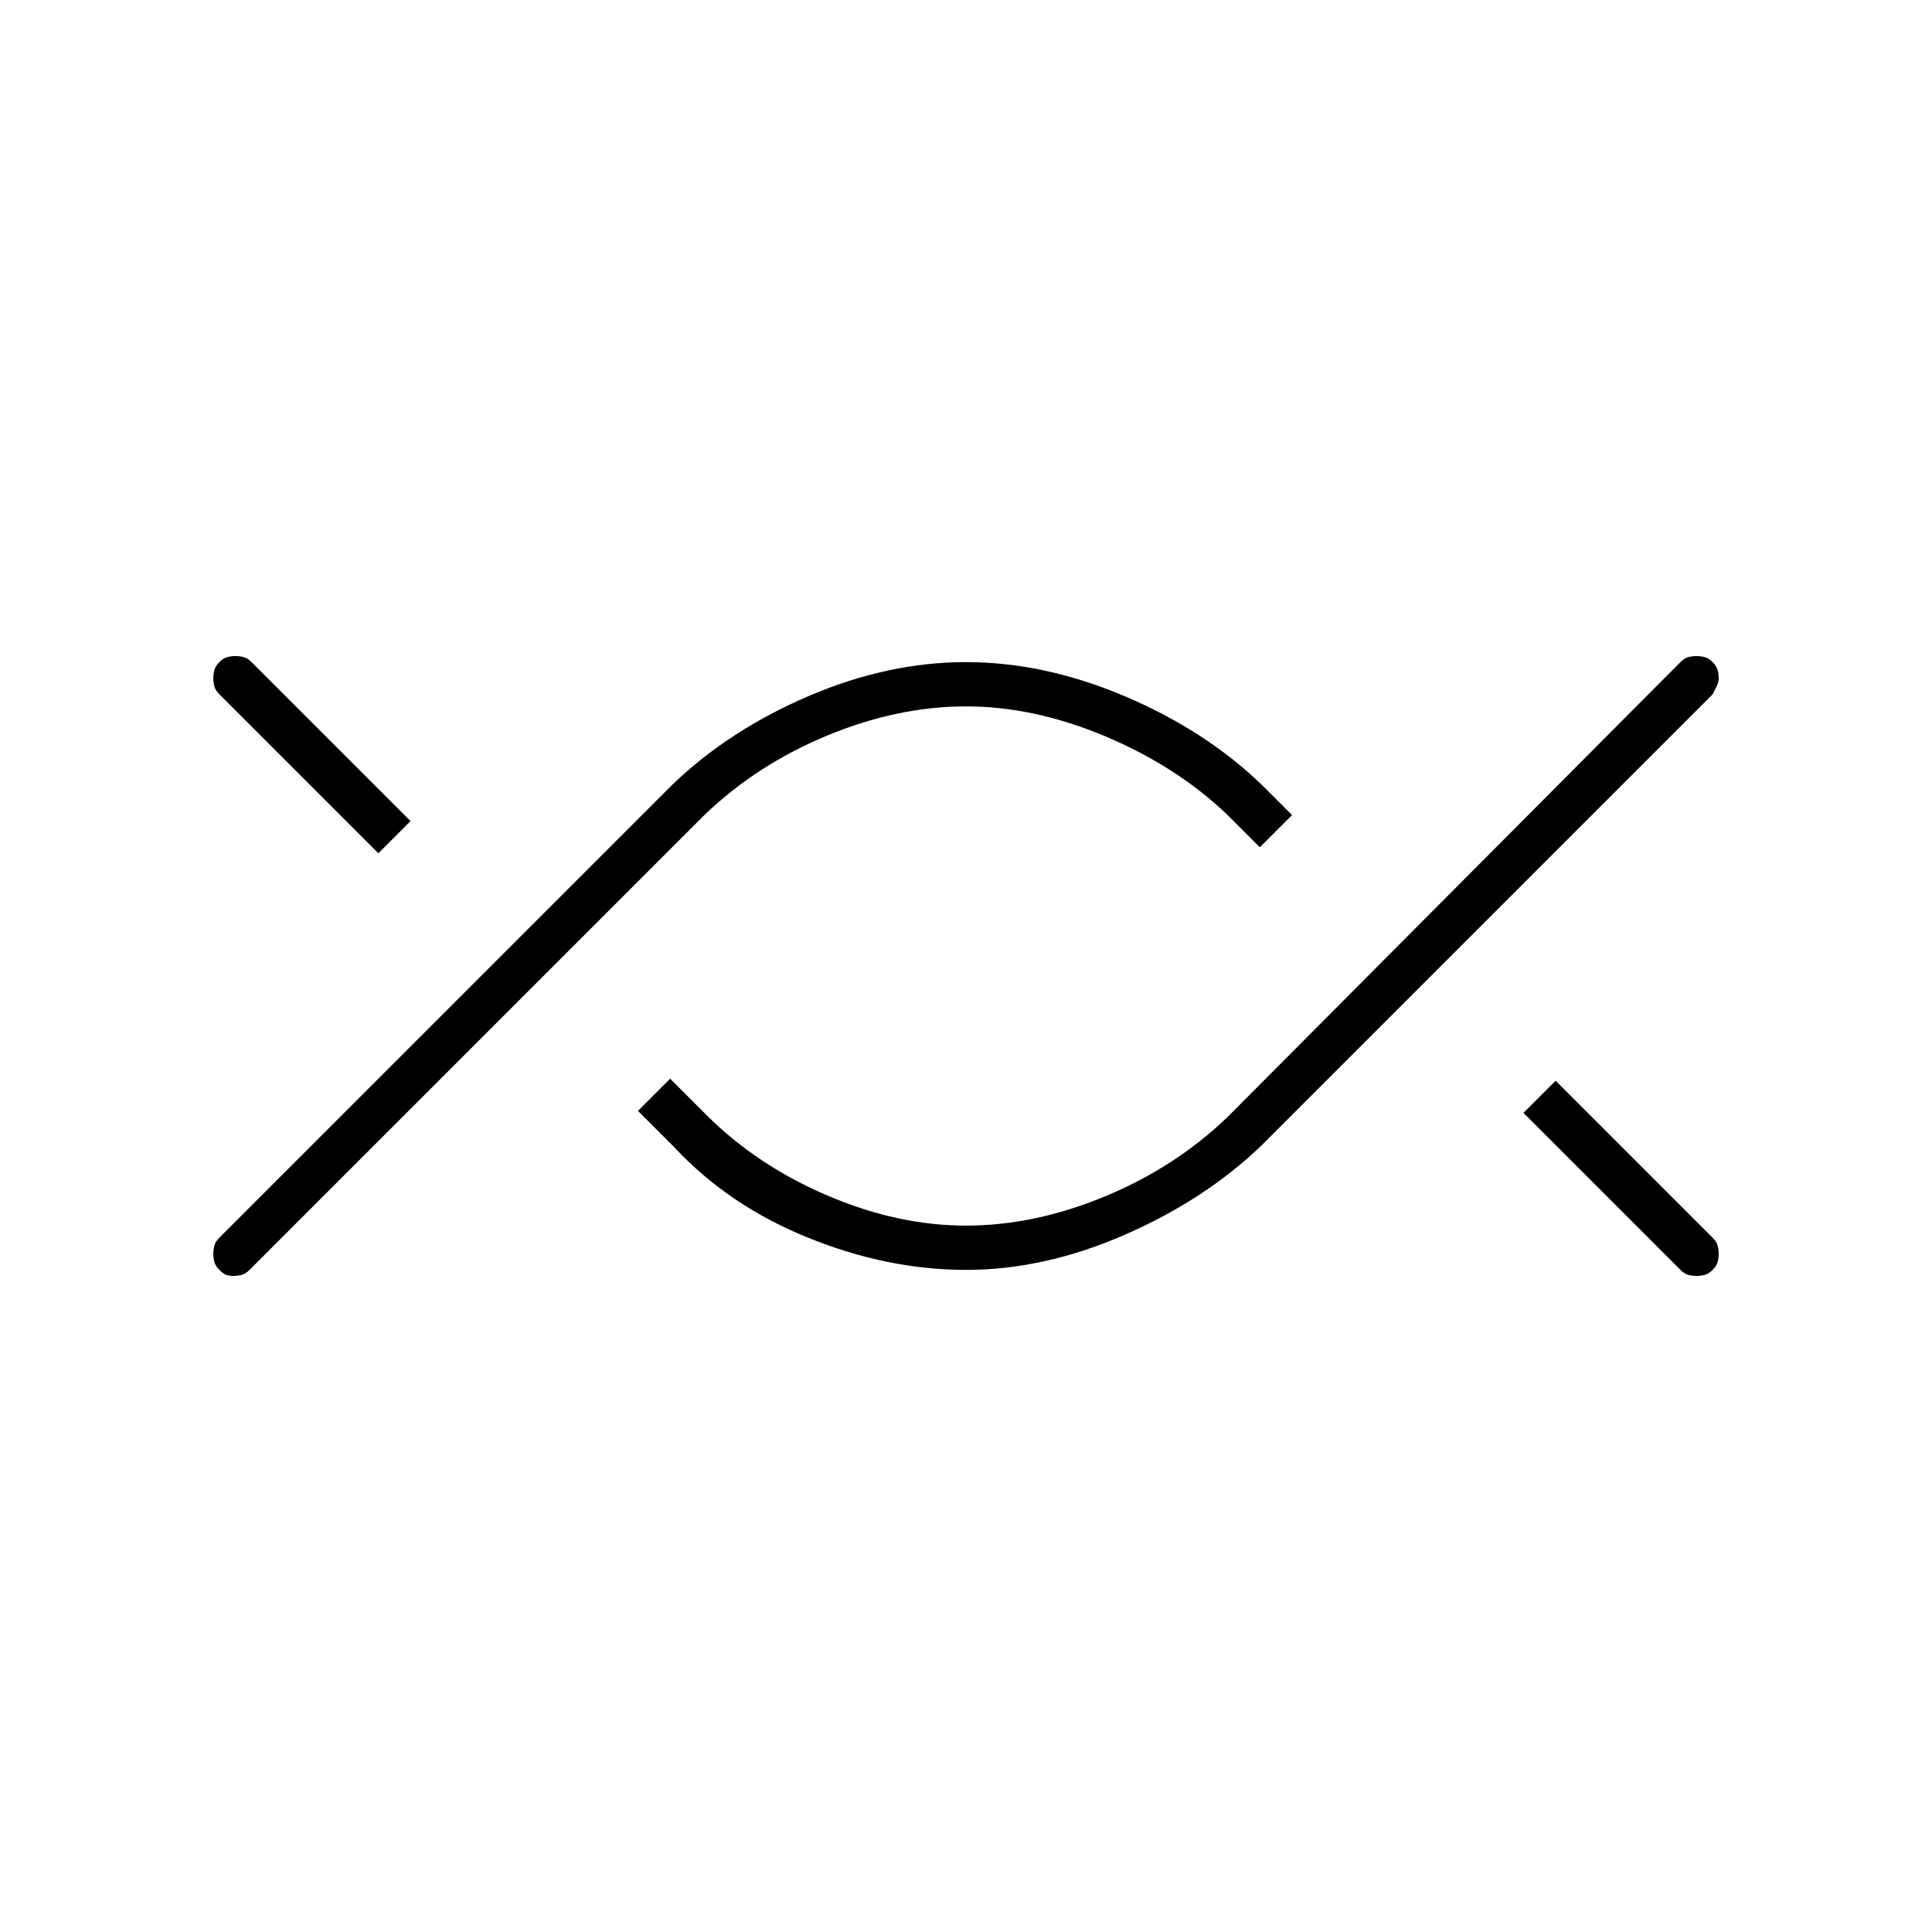 <svg xmlns="http://www.w3.org/2000/svg" width="48" height="48"><path d="M5.8 31.7q-.1 0-.175-.025-.075-.025-.175-.125-.1-.1-.125-.2-.025-.1-.025-.2t.025-.2q.025-.1.125-.2L16.7 19.5q1.4-1.35 3.375-2.2 1.975-.85 3.925-.85 1.95 0 3.95.85t3.4 2.2l.75.75-.8.8-.8-.8q-1.25-1.2-3.025-1.95T24 17.55q-1.7 0-3.45.725Q18.8 19 17.5 20.25L6.2 31.55q-.1.1-.2.125-.1.025-.2.025zm3.6-10.5-3.95-3.95q-.1-.1-.125-.2-.025-.1-.025-.2t.025-.2q.025-.1.125-.2t.2-.125q.1-.025.2-.025t.2.025q.1.025.2.125l3.95 3.95zM24 31.55q-1.95 0-3.925-.8-1.975-.8-3.325-2.25l-.9-.9.8-.8.9.9q1.25 1.25 3 2t3.45.75q1.7 0 3.45-.725Q29.2 29 30.5 27.75l11.25-11.3q.1-.1.2-.125.1-.025.2-.025t.2.025q.1.025.2.125t.125.2q.025.1.025.2t-.05.2l-.1.2-11.2 11.2q-1.4 1.35-3.4 2.225T24 31.55zm18.15.15q-.1 0-.2-.025t-.2-.125l-3.9-3.9.8-.8 3.9 3.9q.1.1.125.2.025.1.025.2t-.025.2q-.025.1-.125.2t-.2.125q-.1.025-.2.025z"/></svg>